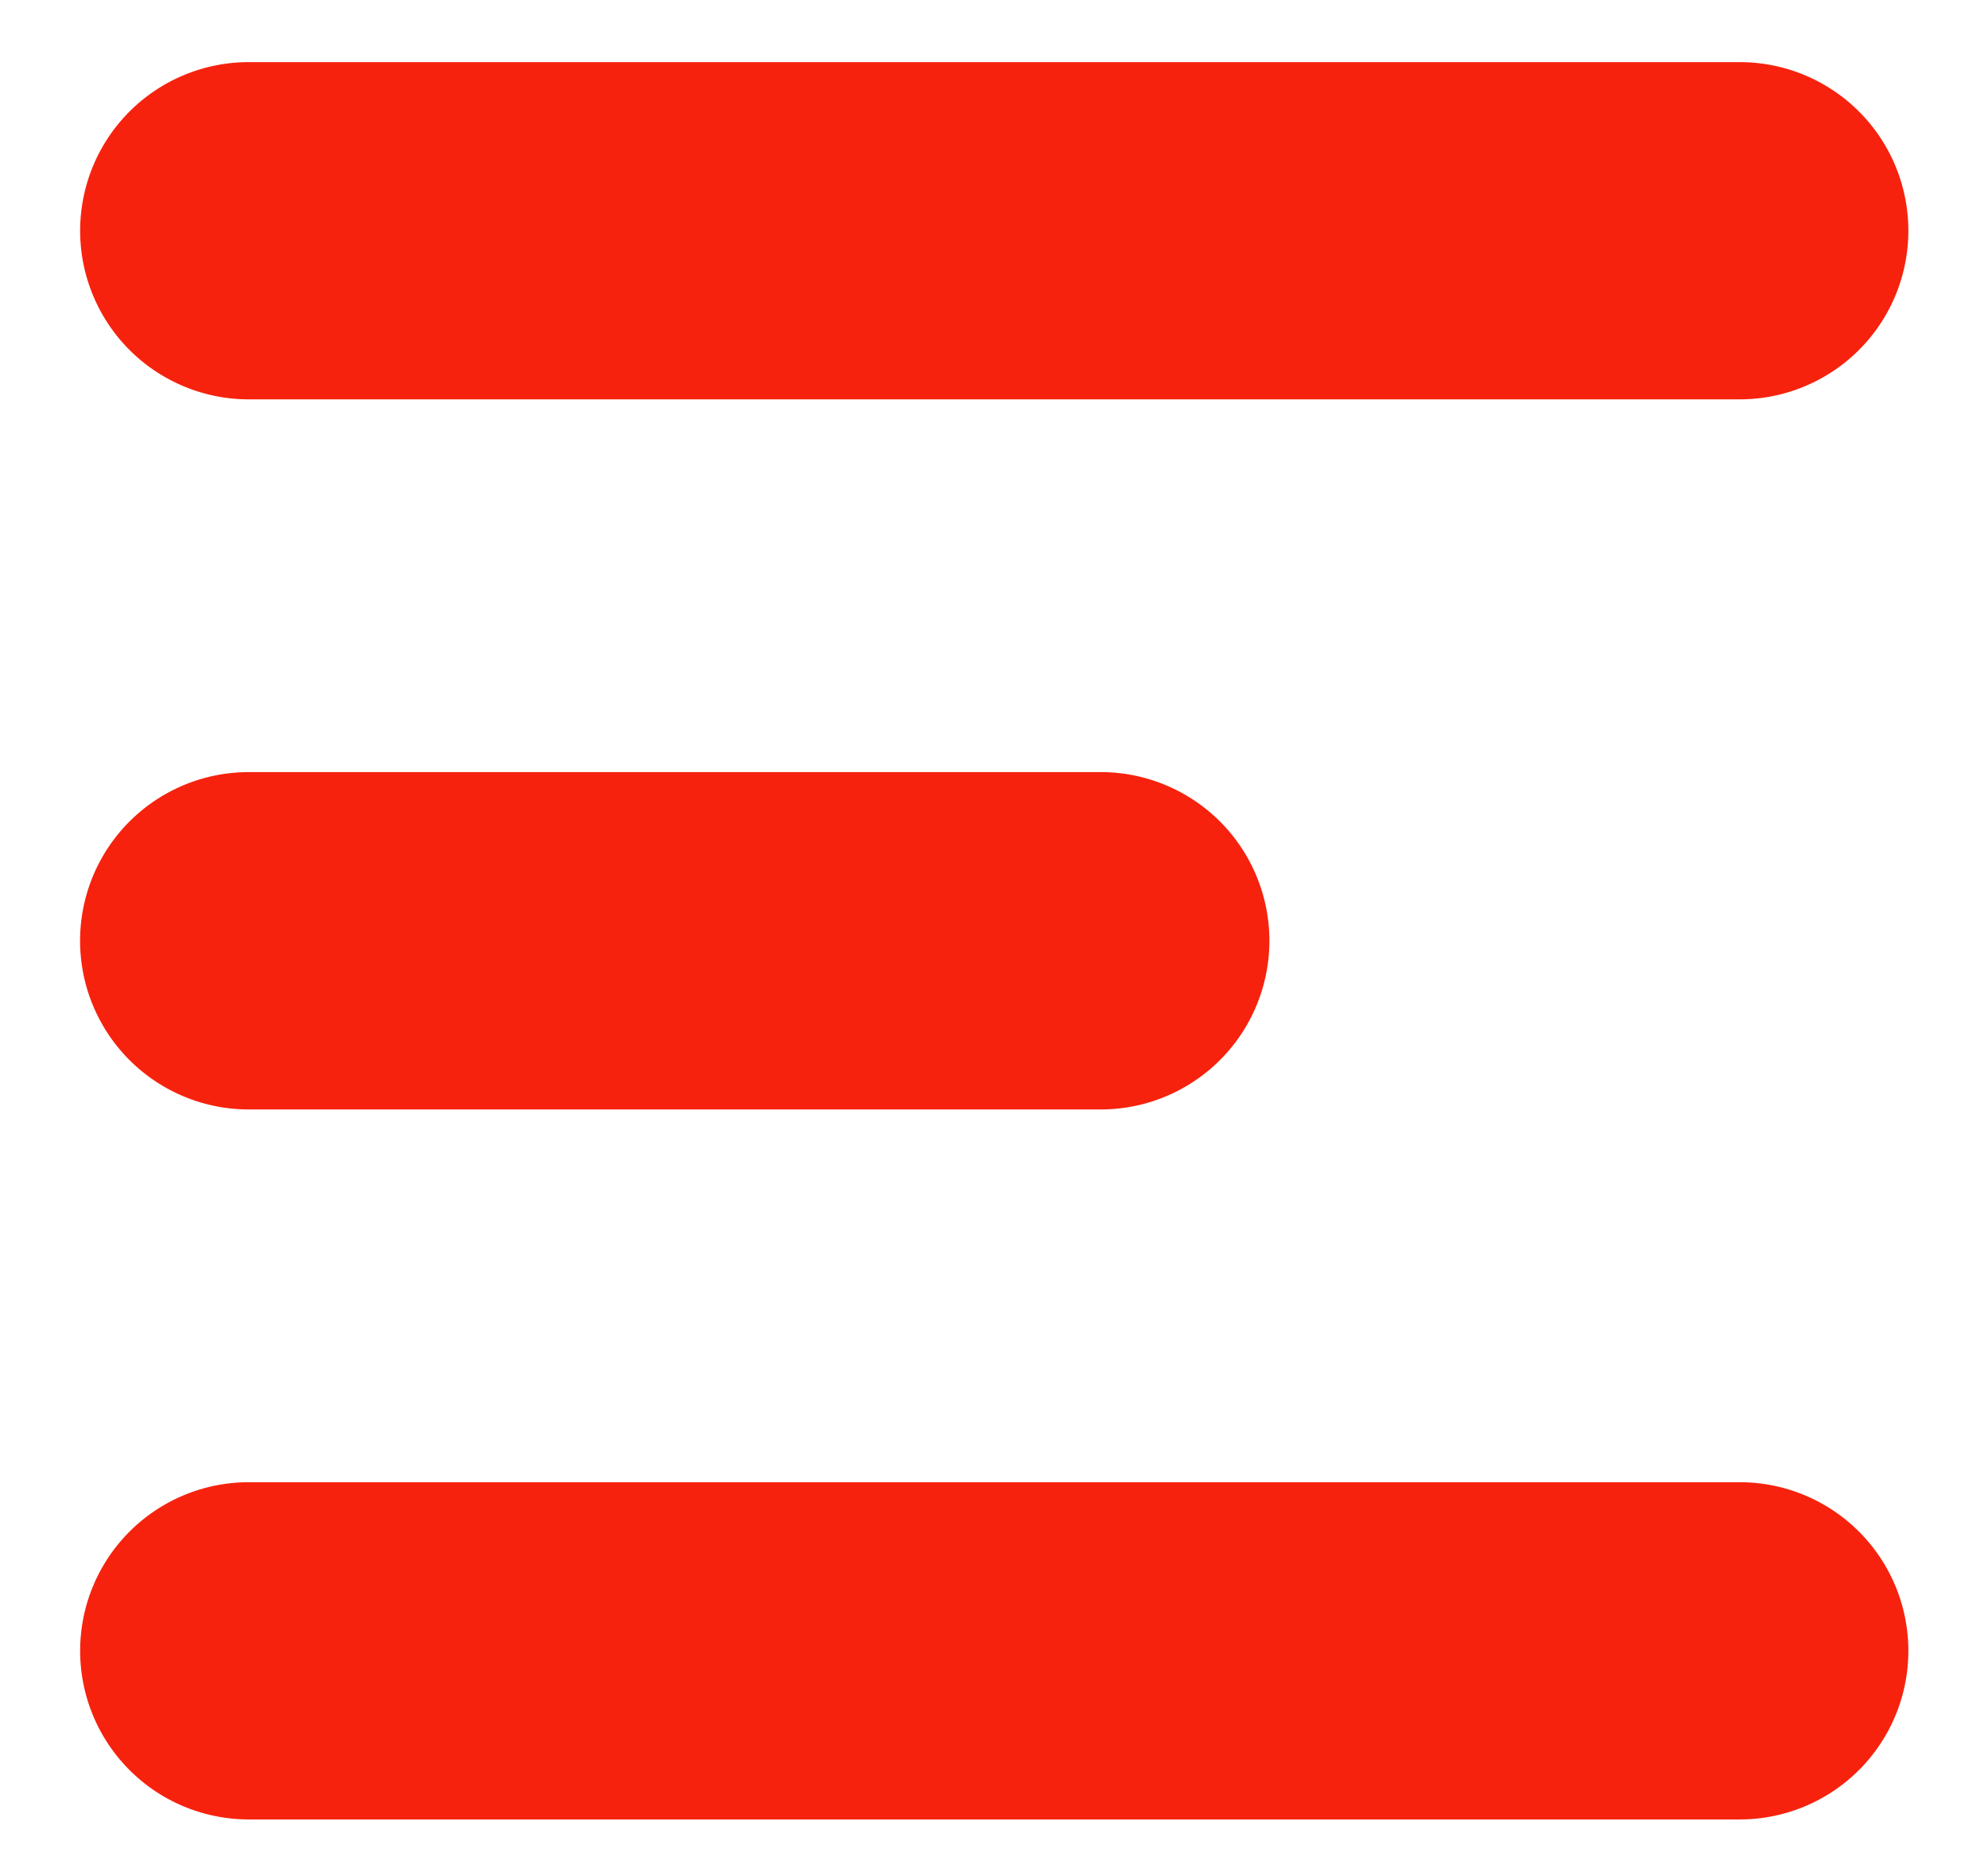 <svg width="16" height="15" fill="none" xmlns="http://www.w3.org/2000/svg"><path d="M1.145 1.857A.857.857 0 012.002 1h12a.857.857 0 010 1.714h-12a.857.857 0 01-.857-.857zm0 11.429a.857.857 0 01.857-.857h12a.857.857 0 010 1.714h-12a.857.857 0 01-.857-.857zm.857-6.572a.857.857 0 100 1.715h6.857a.857.857 0 100-1.715H2.002z" fill="#F7220D" stroke="#F7220D"/></svg>